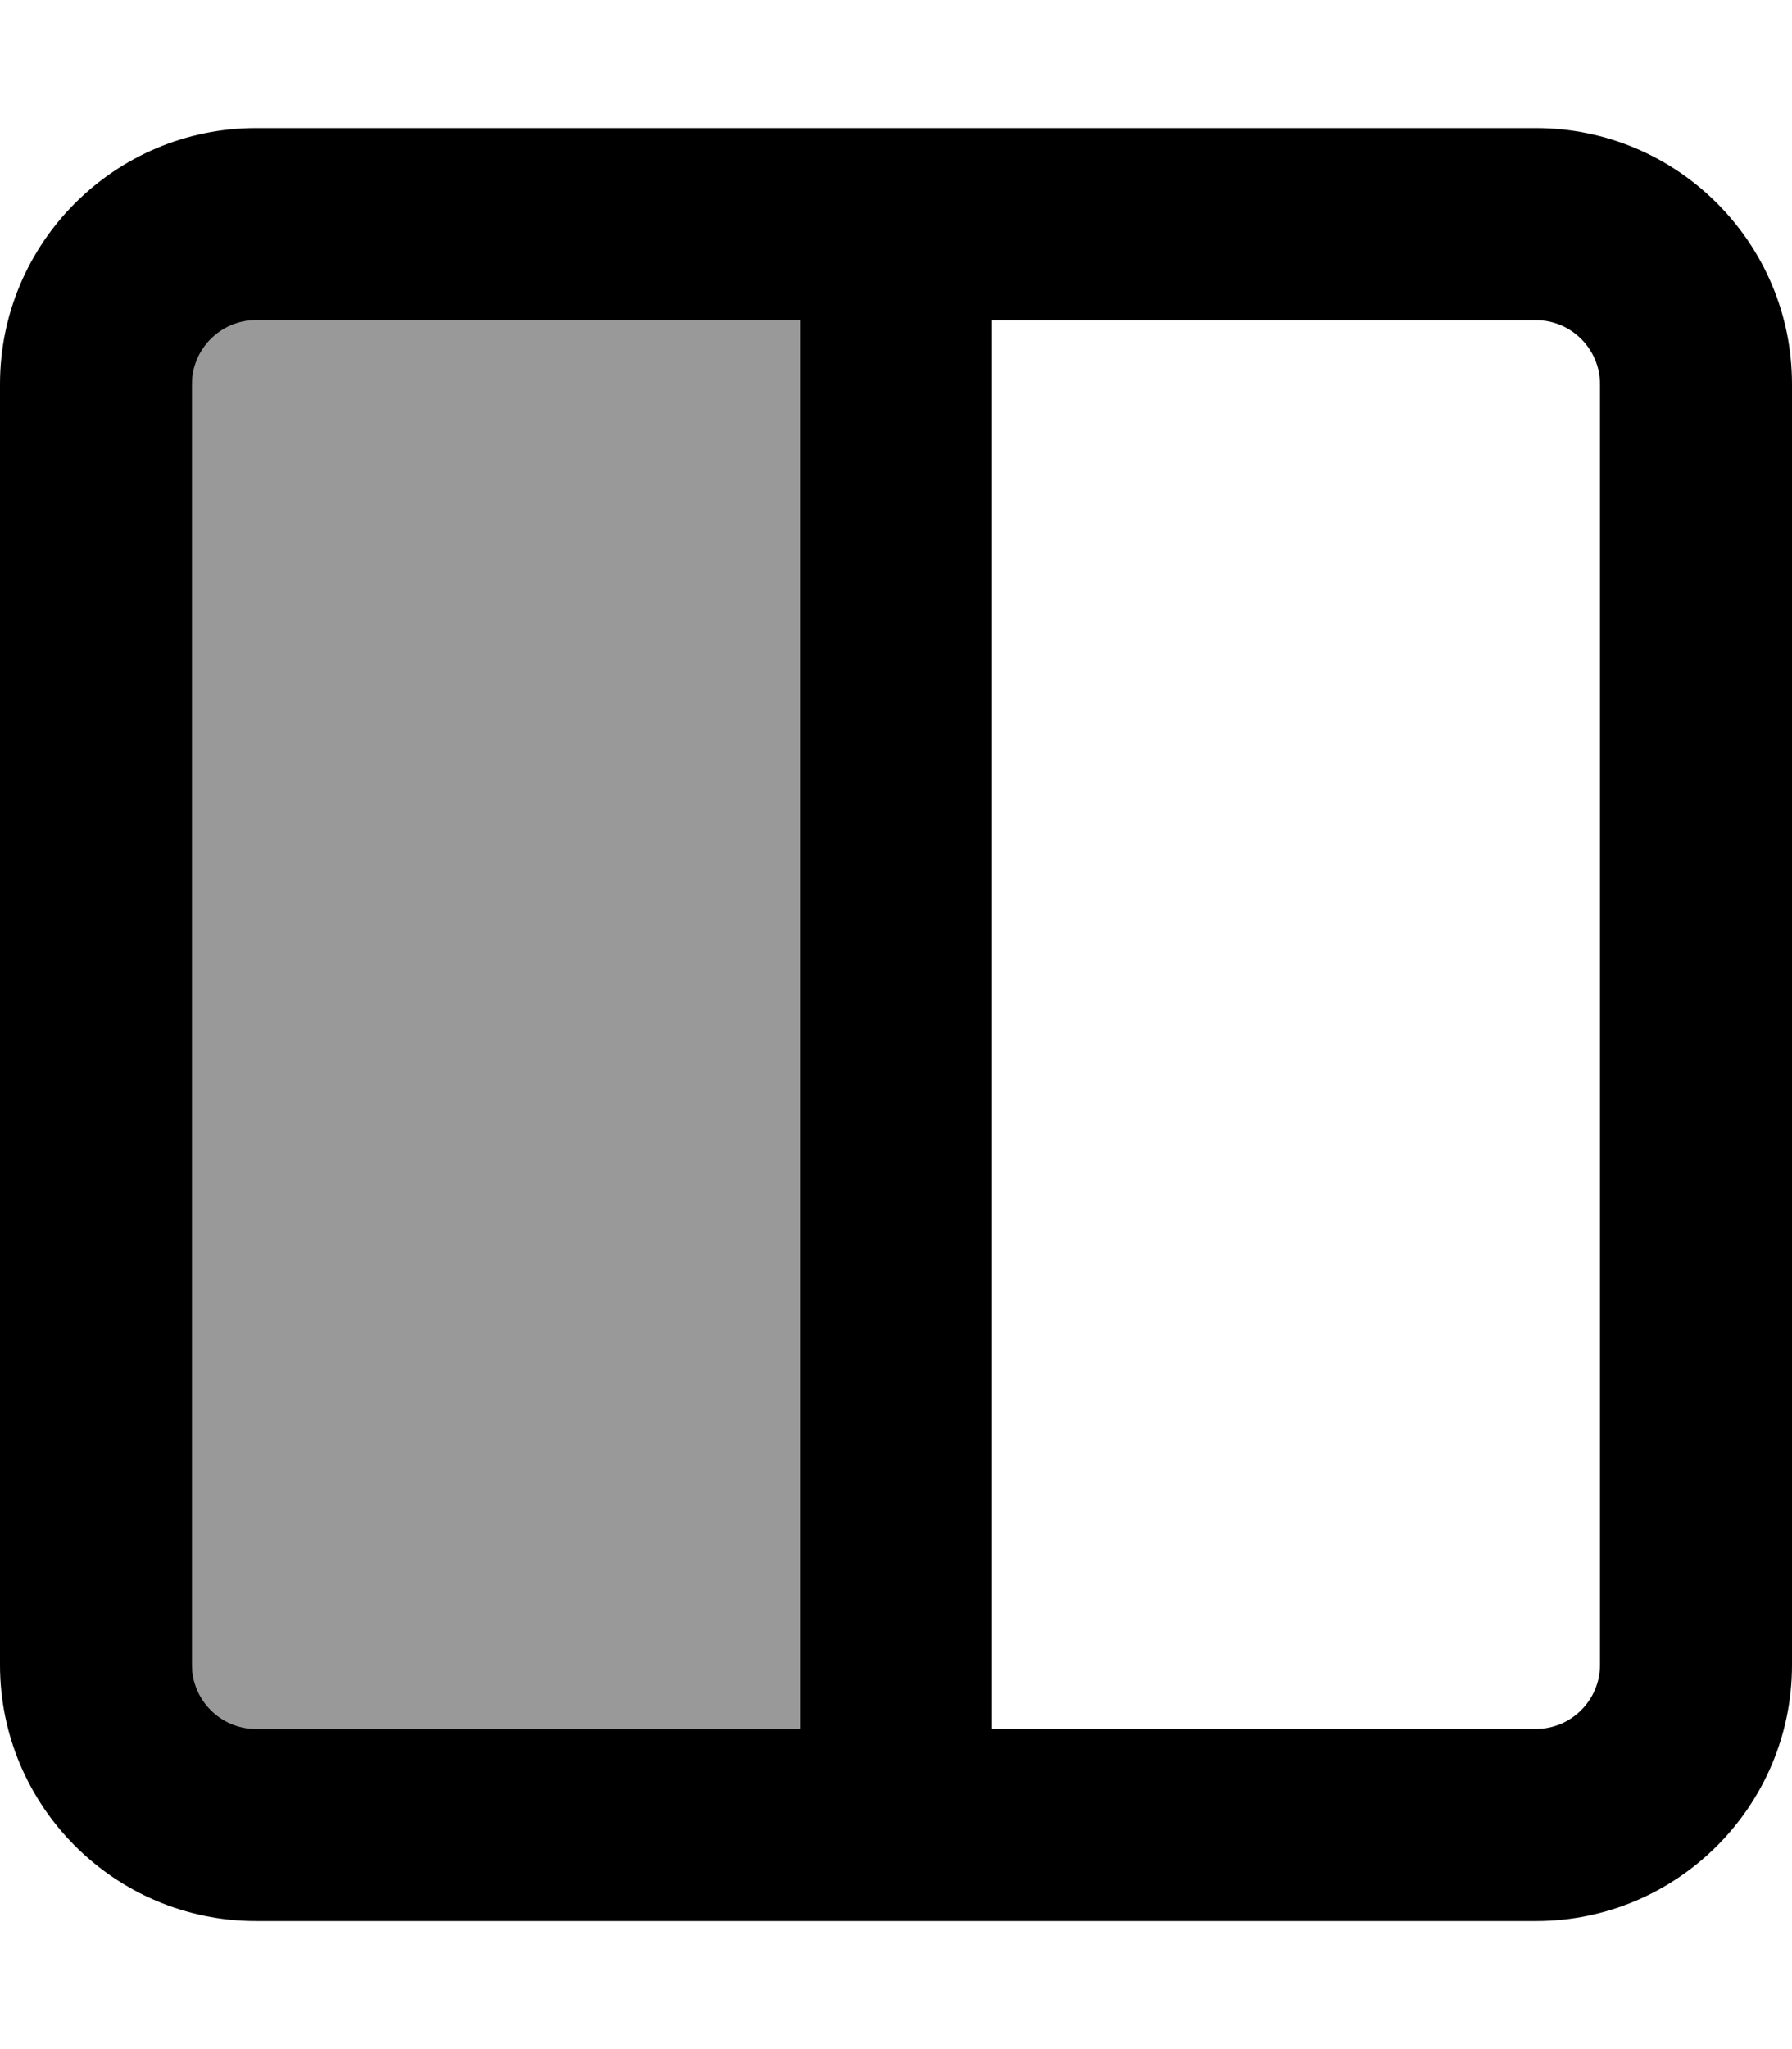 <svg xmlns="http://www.w3.org/2000/svg" viewBox="0 0 448 512"><!--! Font Awesome Pro 7.0.0 by @fontawesome - https://fontawesome.com License - https://fontawesome.com/license (Commercial License) Copyright 2025 Fonticons, Inc. --><path opacity=".4" fill="currentColor" d="M48 96l0 320c0 8.8 7.2 16 16 16l136 0 0-352-136 0c-8.8 0-16 7.2-16 16z"/><path fill="currentColor" d="M248 80l0 352 136 0c8.8 0 16-7.2 16-16l0-320c0-8.8-7.2-16-16-16L248 80zm-48 0L64 80c-8.8 0-16 7.2-16 16l0 320c0 8.8 7.2 16 16 16l136 0 0-352zM0 96C0 60.7 28.7 32 64 32l320 0c35.3 0 64 28.7 64 64l0 320c0 35.3-28.7 64-64 64L64 480c-35.3 0-64-28.7-64-64L0 96z"/></svg>